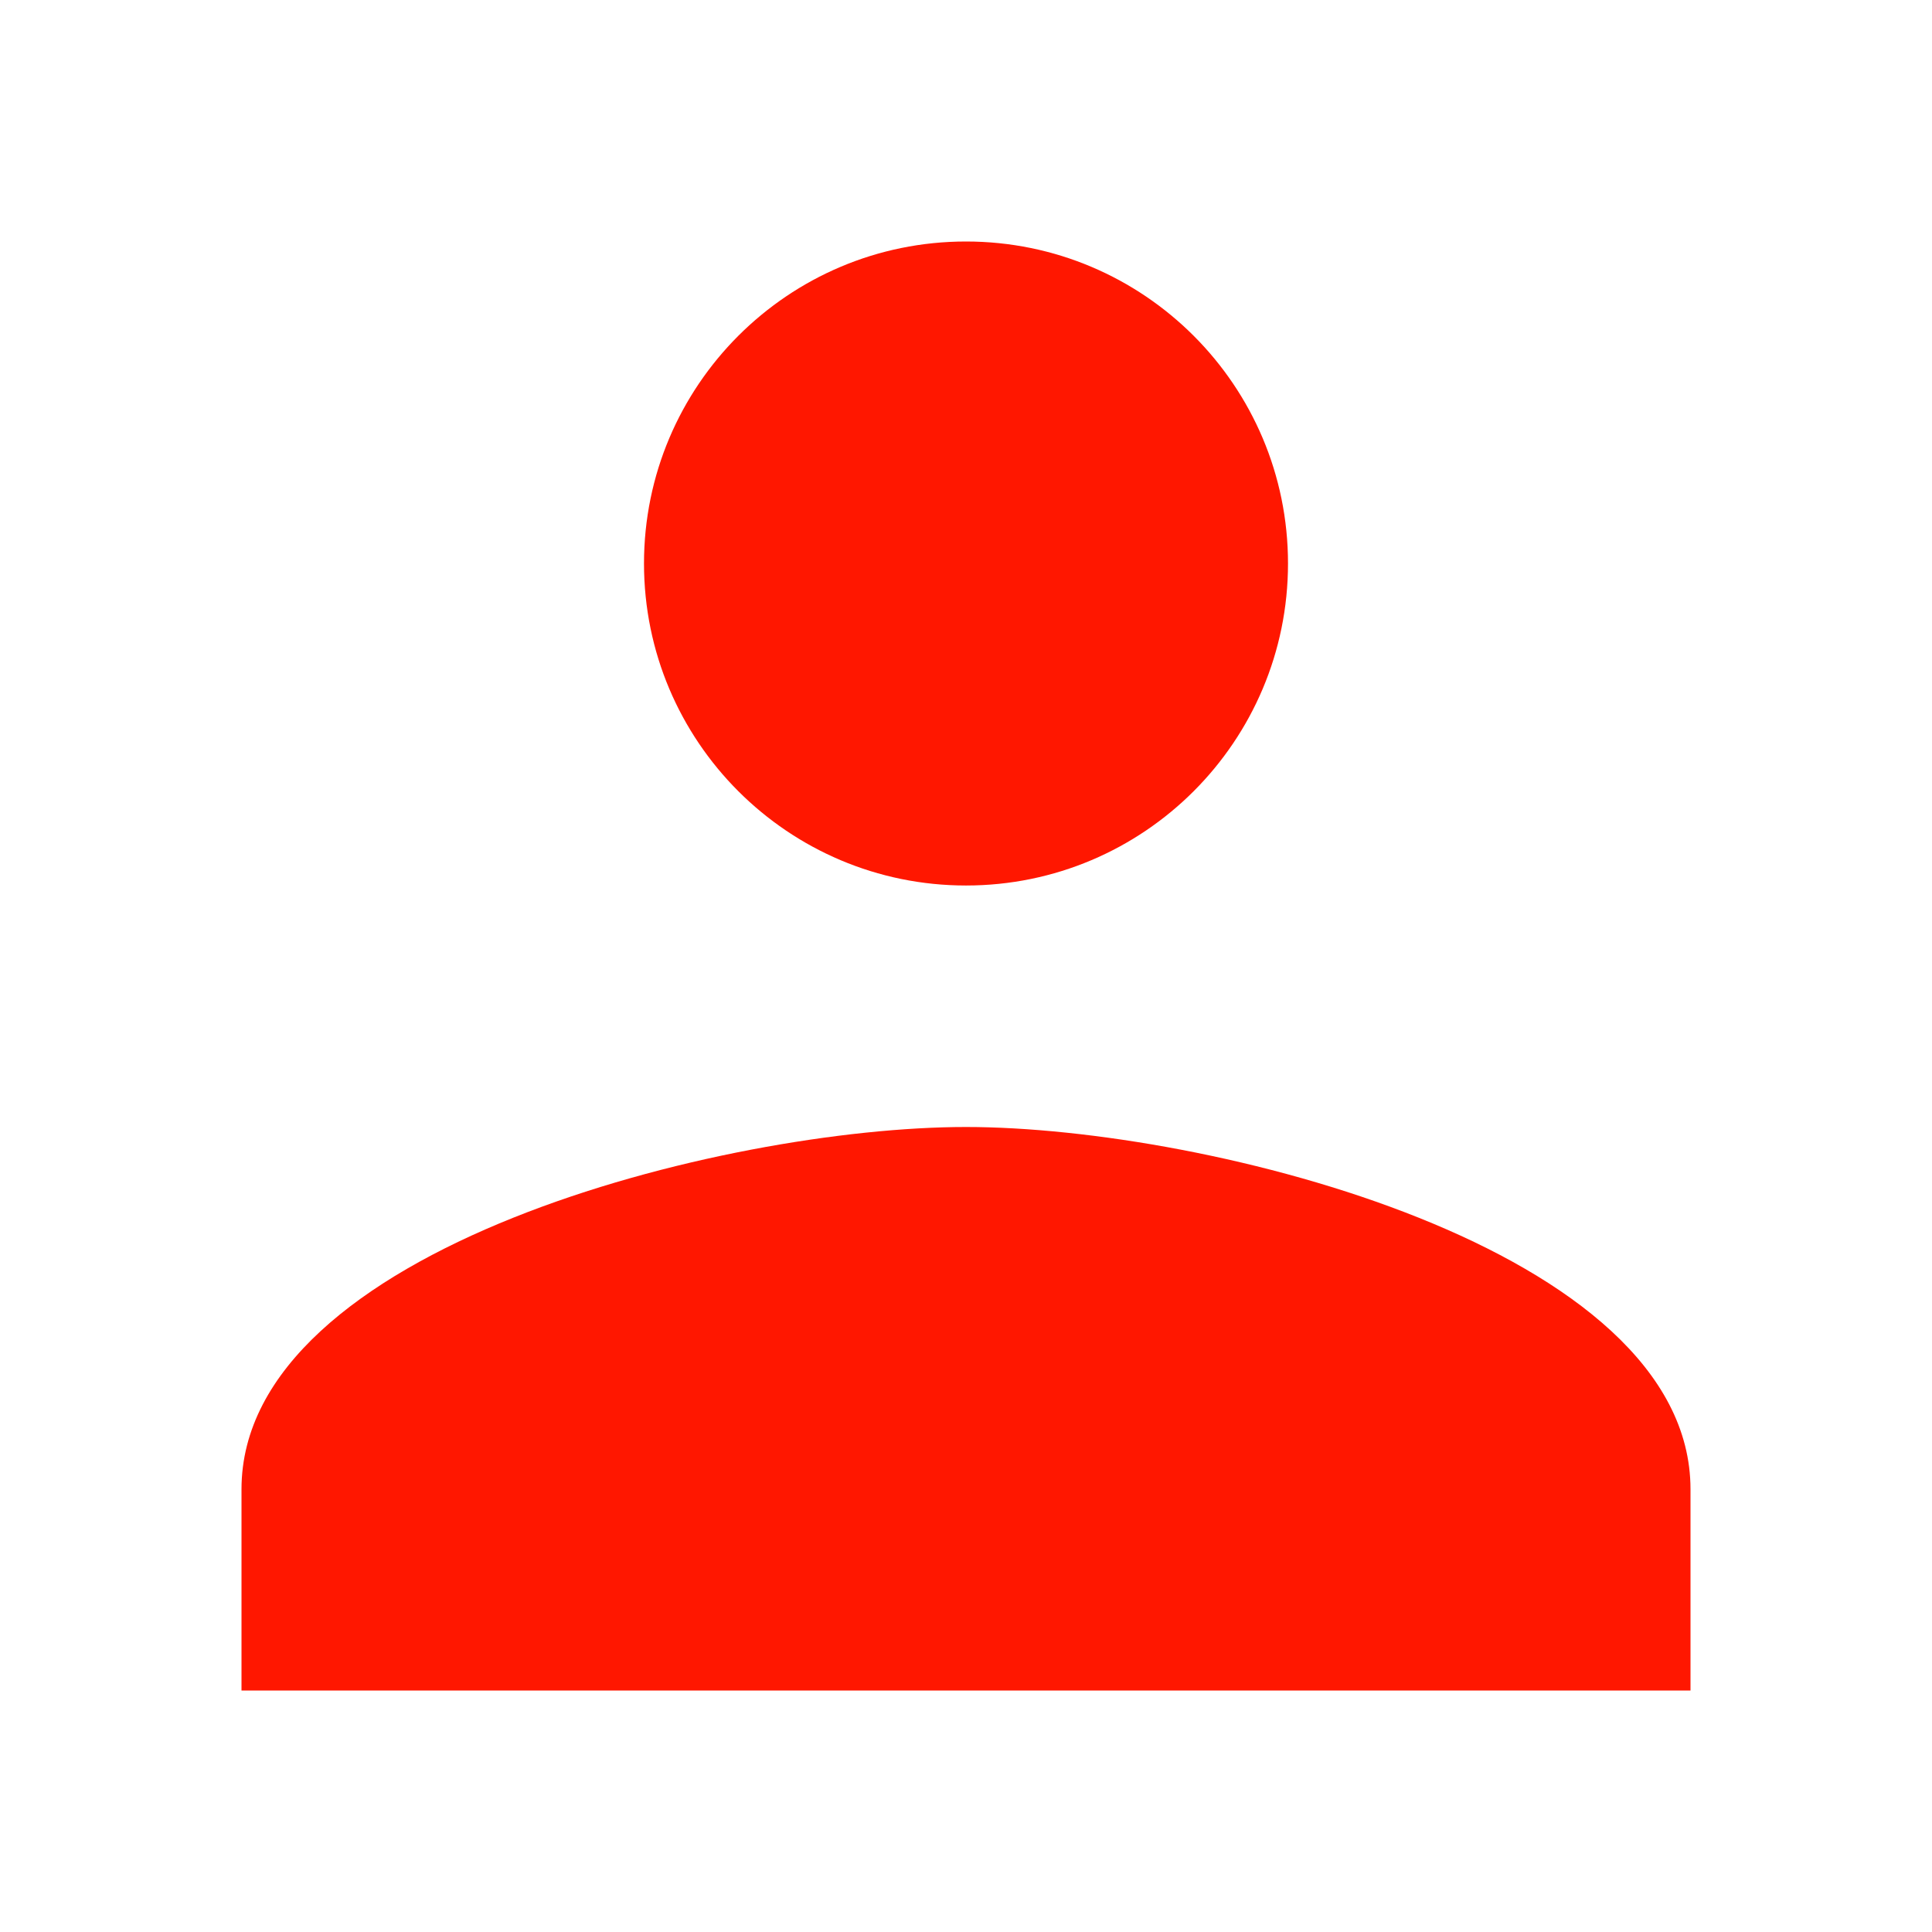 <svg xmlns="http://www.w3.org/2000/svg" x="0px" y="0px"
     width="64" height="64"
     viewBox="0 0 172 172"
     style="fill:#000000">
    <g fill="none" stroke="none">
        <path d="M0,172v-172h172v172z" fill="none"/>
        <g fill="#ff1700">
            <path d="M86,21.5c-15.832,0 -28.667,12.835 -28.667,28.667c0,15.832 12.835,28.667 28.667,28.667c15.832,0 28.667,-12.835 28.667,-28.667c0,-15.832 -12.835,-28.667 -28.667,-28.667zM86,100.333c-21.529,0 -64.5,10.807 -64.5,32.25v17.917h129v-17.917c0,-21.443 -42.971,-32.25 -64.5,-32.25z"/>
        </g>
    </g>
</svg>